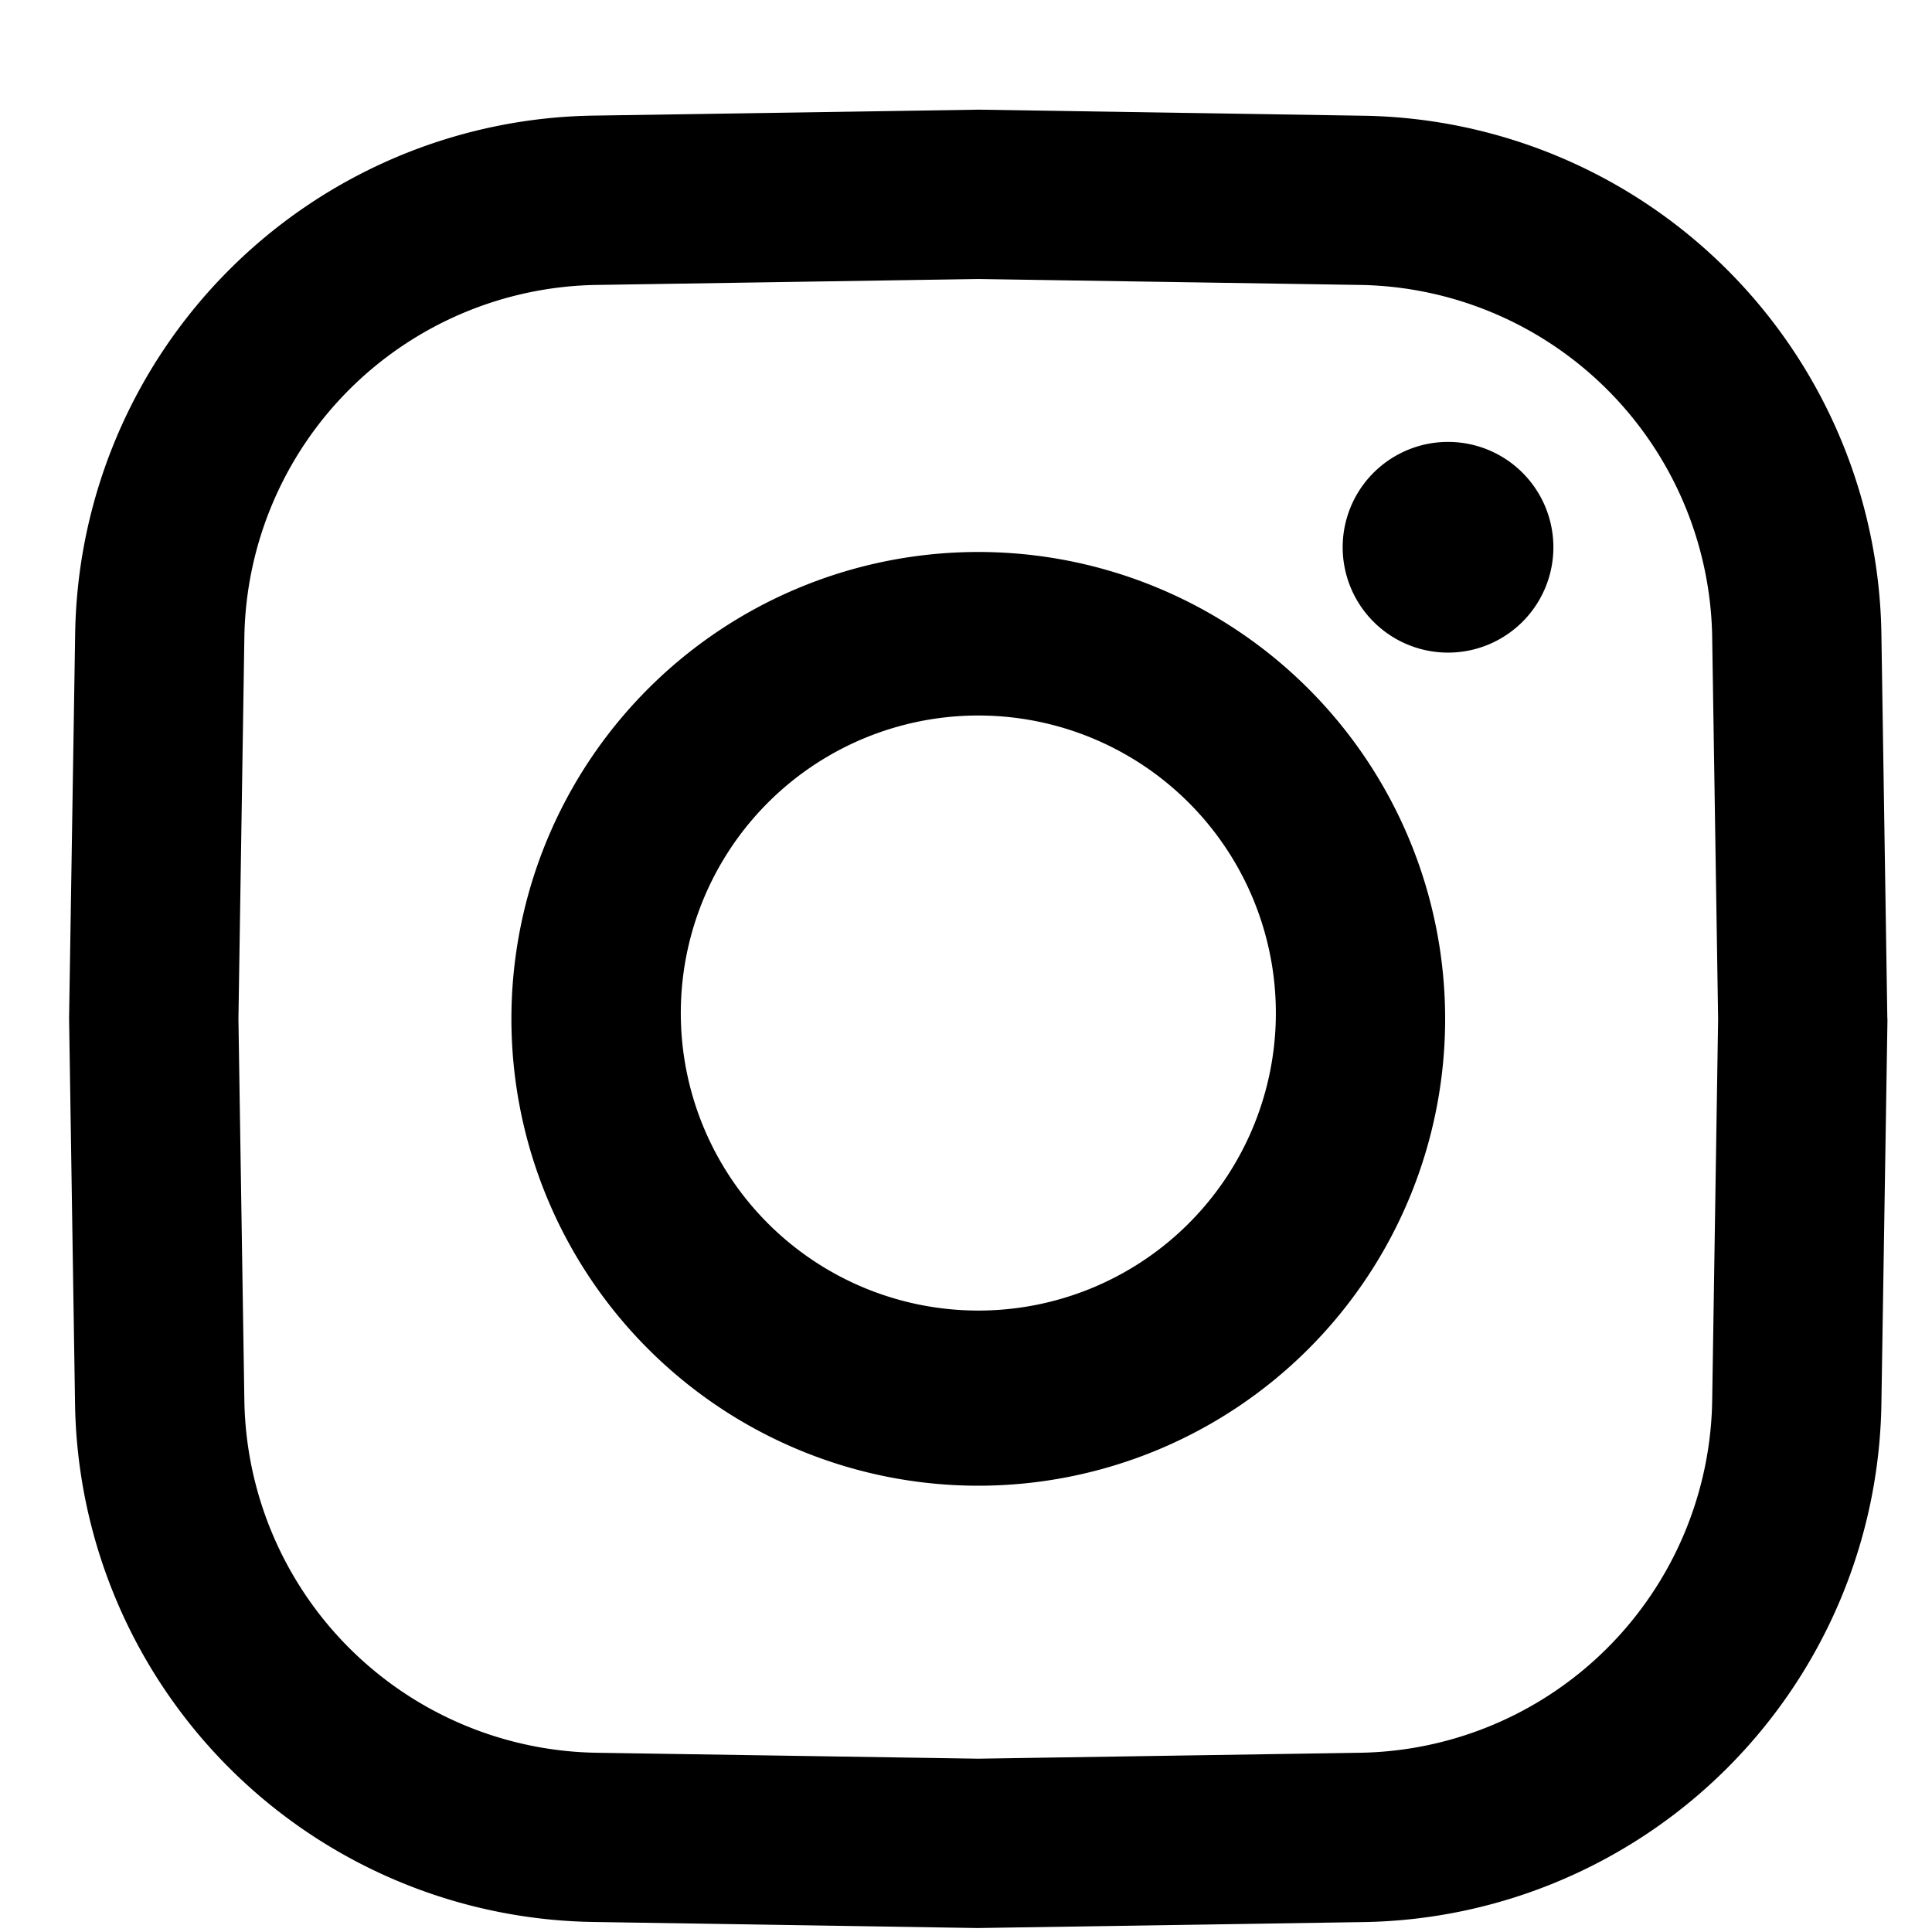<svg fill="none" height="17" width="17" xmlns="http://www.w3.org/2000/svg"><path d="M13.668 4.785a.927.927 0 1 1-1.853 0 .927.927 0 0 1 1.853 0Zm2.94 4.18v.012l-.053 3.356a4.632 4.632 0 0 1-4.579 4.58l-3.368.052h-.012l-3.356-.053a4.632 4.632 0 0 1-4.58-4.579L.608 8.965v-.012l.053-3.356a4.632 4.632 0 0 1 4.58-4.58L8.607.965h.012l3.356.053a4.632 4.632 0 0 1 4.58 4.58l.052 3.367Zm-1.49 0-.052-3.345a3.15 3.15 0 0 0-3.113-3.113l-3.345-.052-3.345.052A3.149 3.149 0 0 0 2.15 5.62l-.052 3.345.052 3.345a3.15 3.15 0 0 0 3.113 3.113l3.345.052 3.345-.052a3.15 3.15 0 0 0 3.113-3.113l.052-3.345Zm-2.402 0a4.108 4.108 0 1 1-8.216 0 4.108 4.108 0 0 1 8.216 0Zm-1.49 0a2.618 2.618 0 1 0-5.235 0 2.618 2.618 0 0 0 5.235 0Z" fill="#000"/></svg>